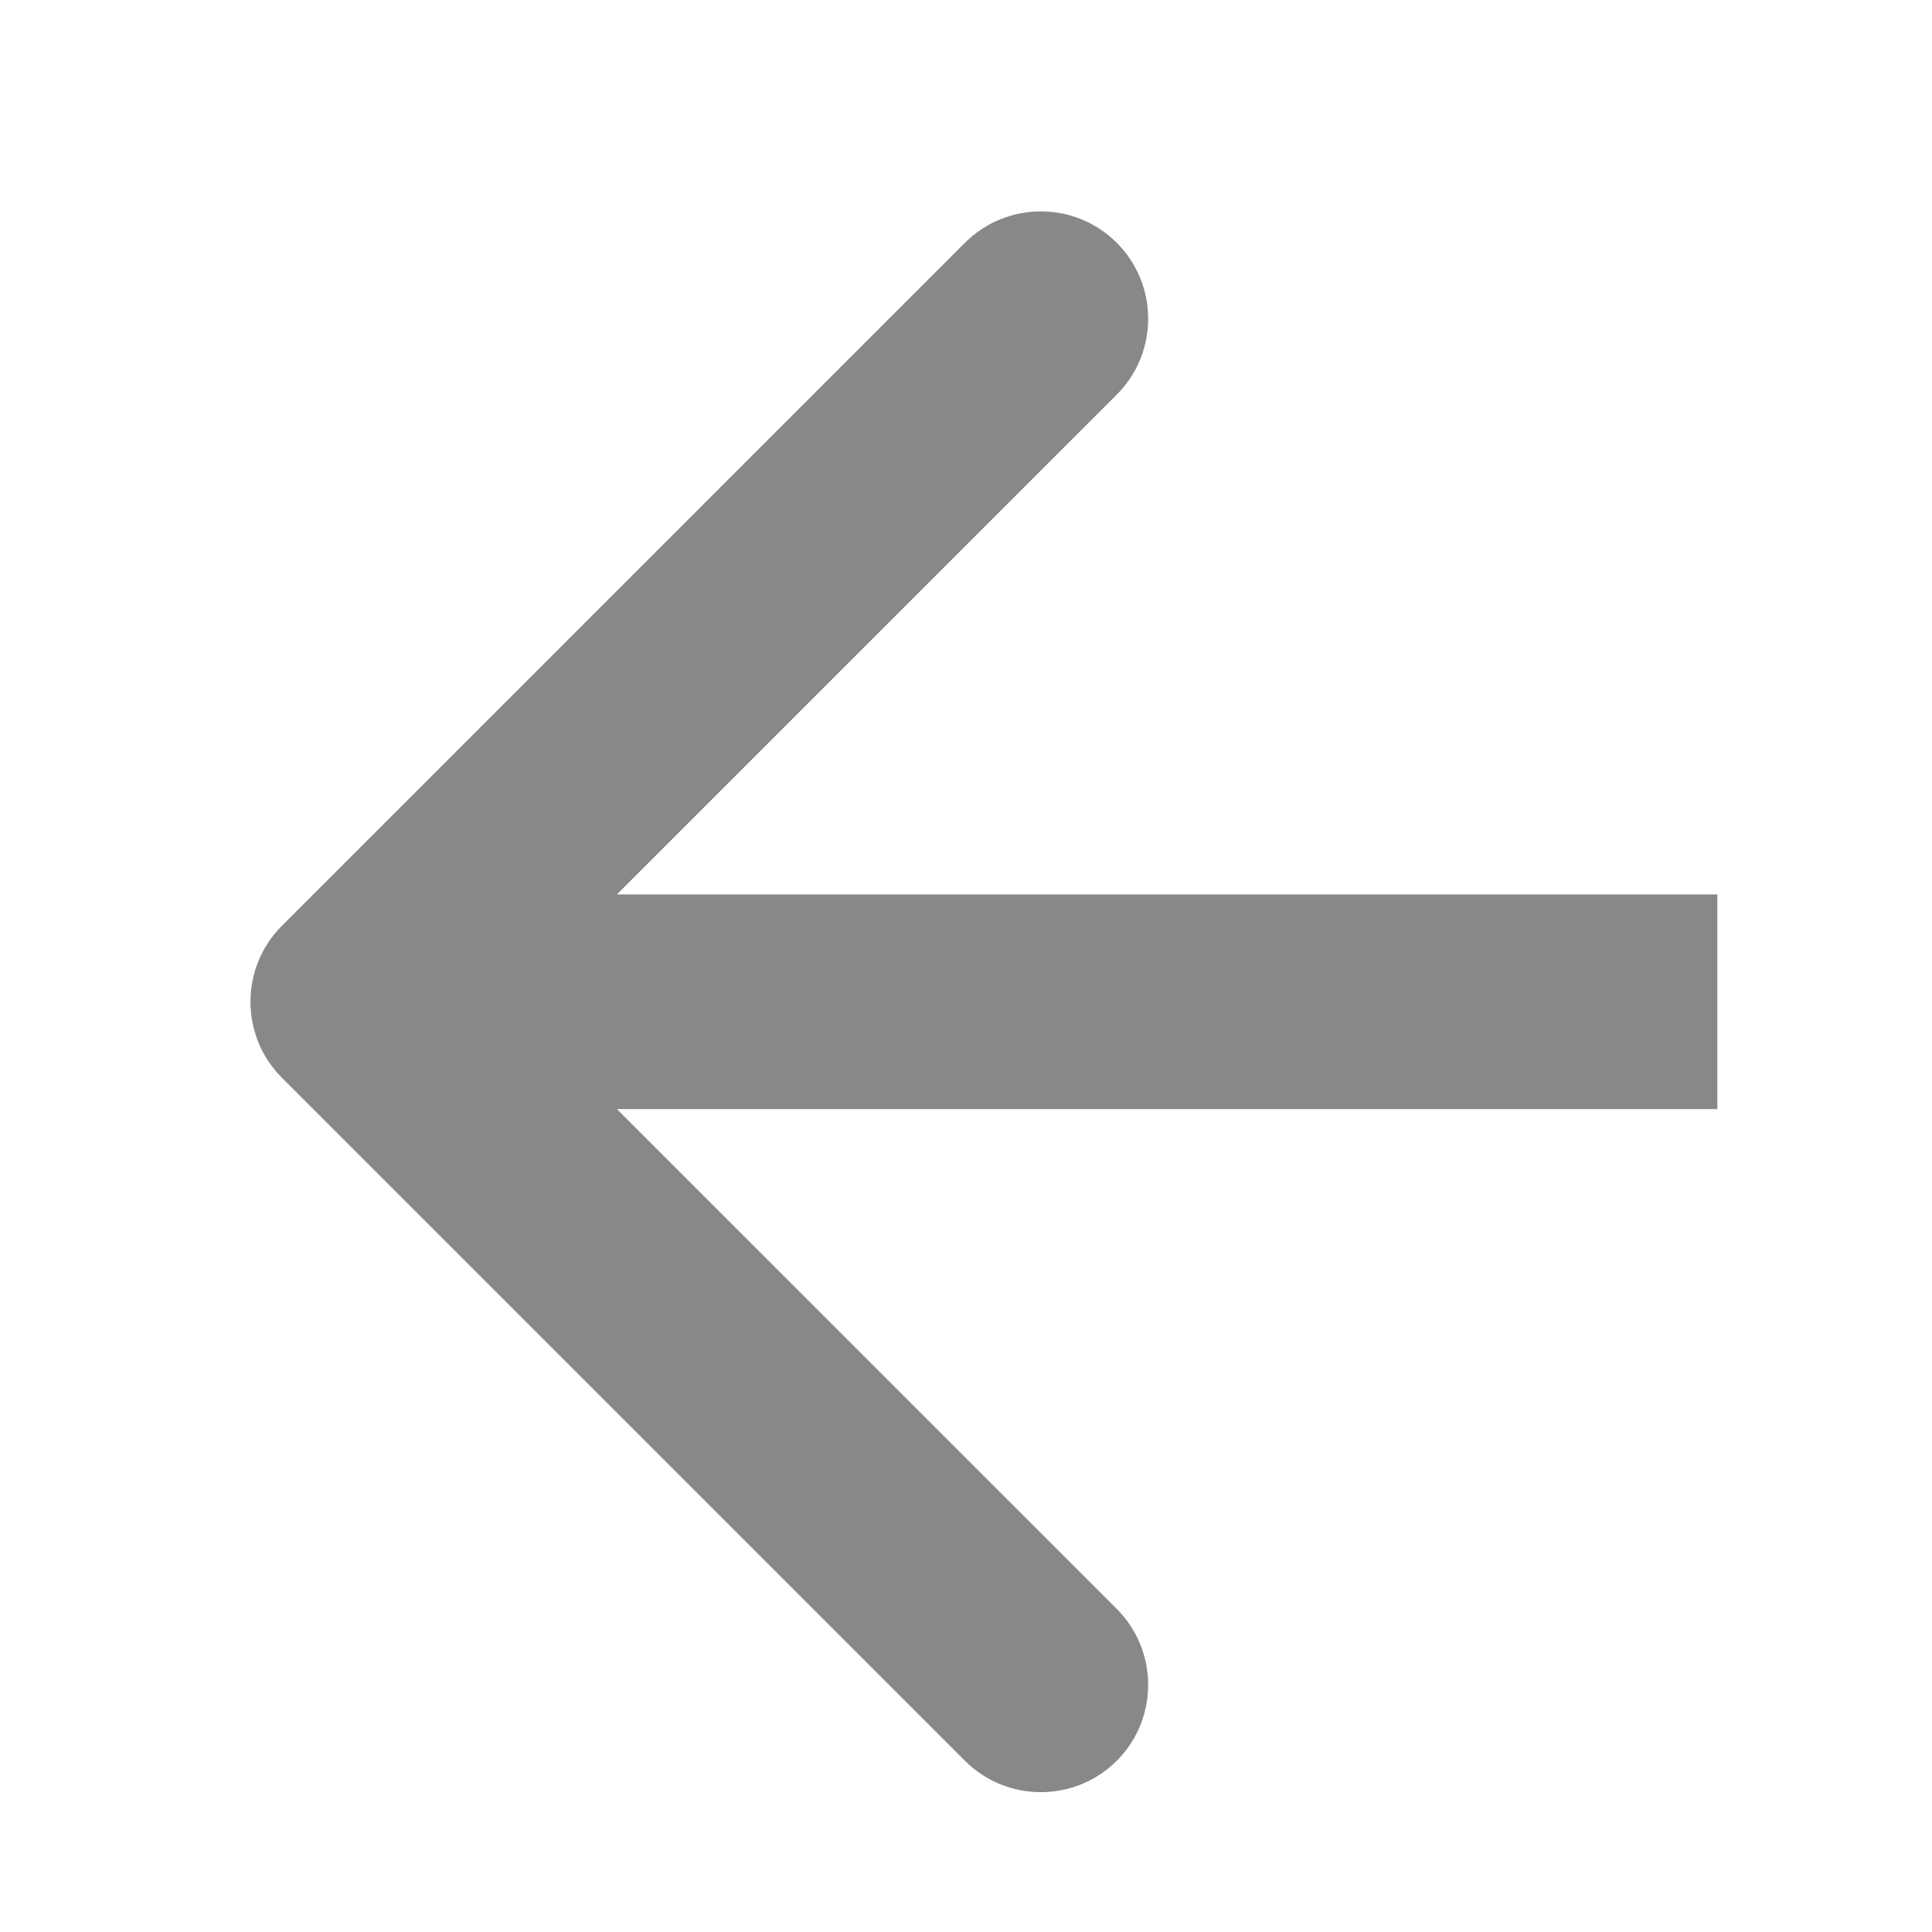 <svg width="27" height="27" viewBox="0 0 27 27" fill="none" xmlns="http://www.w3.org/2000/svg">
<path d="M3.939 12.939C3.354 13.525 3.354 14.475 3.939 15.061L13.485 24.607C14.071 25.192 15.021 25.192 15.607 24.607C16.192 24.021 16.192 23.071 15.607 22.485L7.121 14L15.607 5.515C16.192 4.929 16.192 3.979 15.607 3.393C15.021 2.808 14.071 2.808 13.485 3.393L3.939 12.939ZM24 12.5L5 12.5L5 15.5L24 15.5L24 12.5Z" fill="#888888"/>
</svg>

